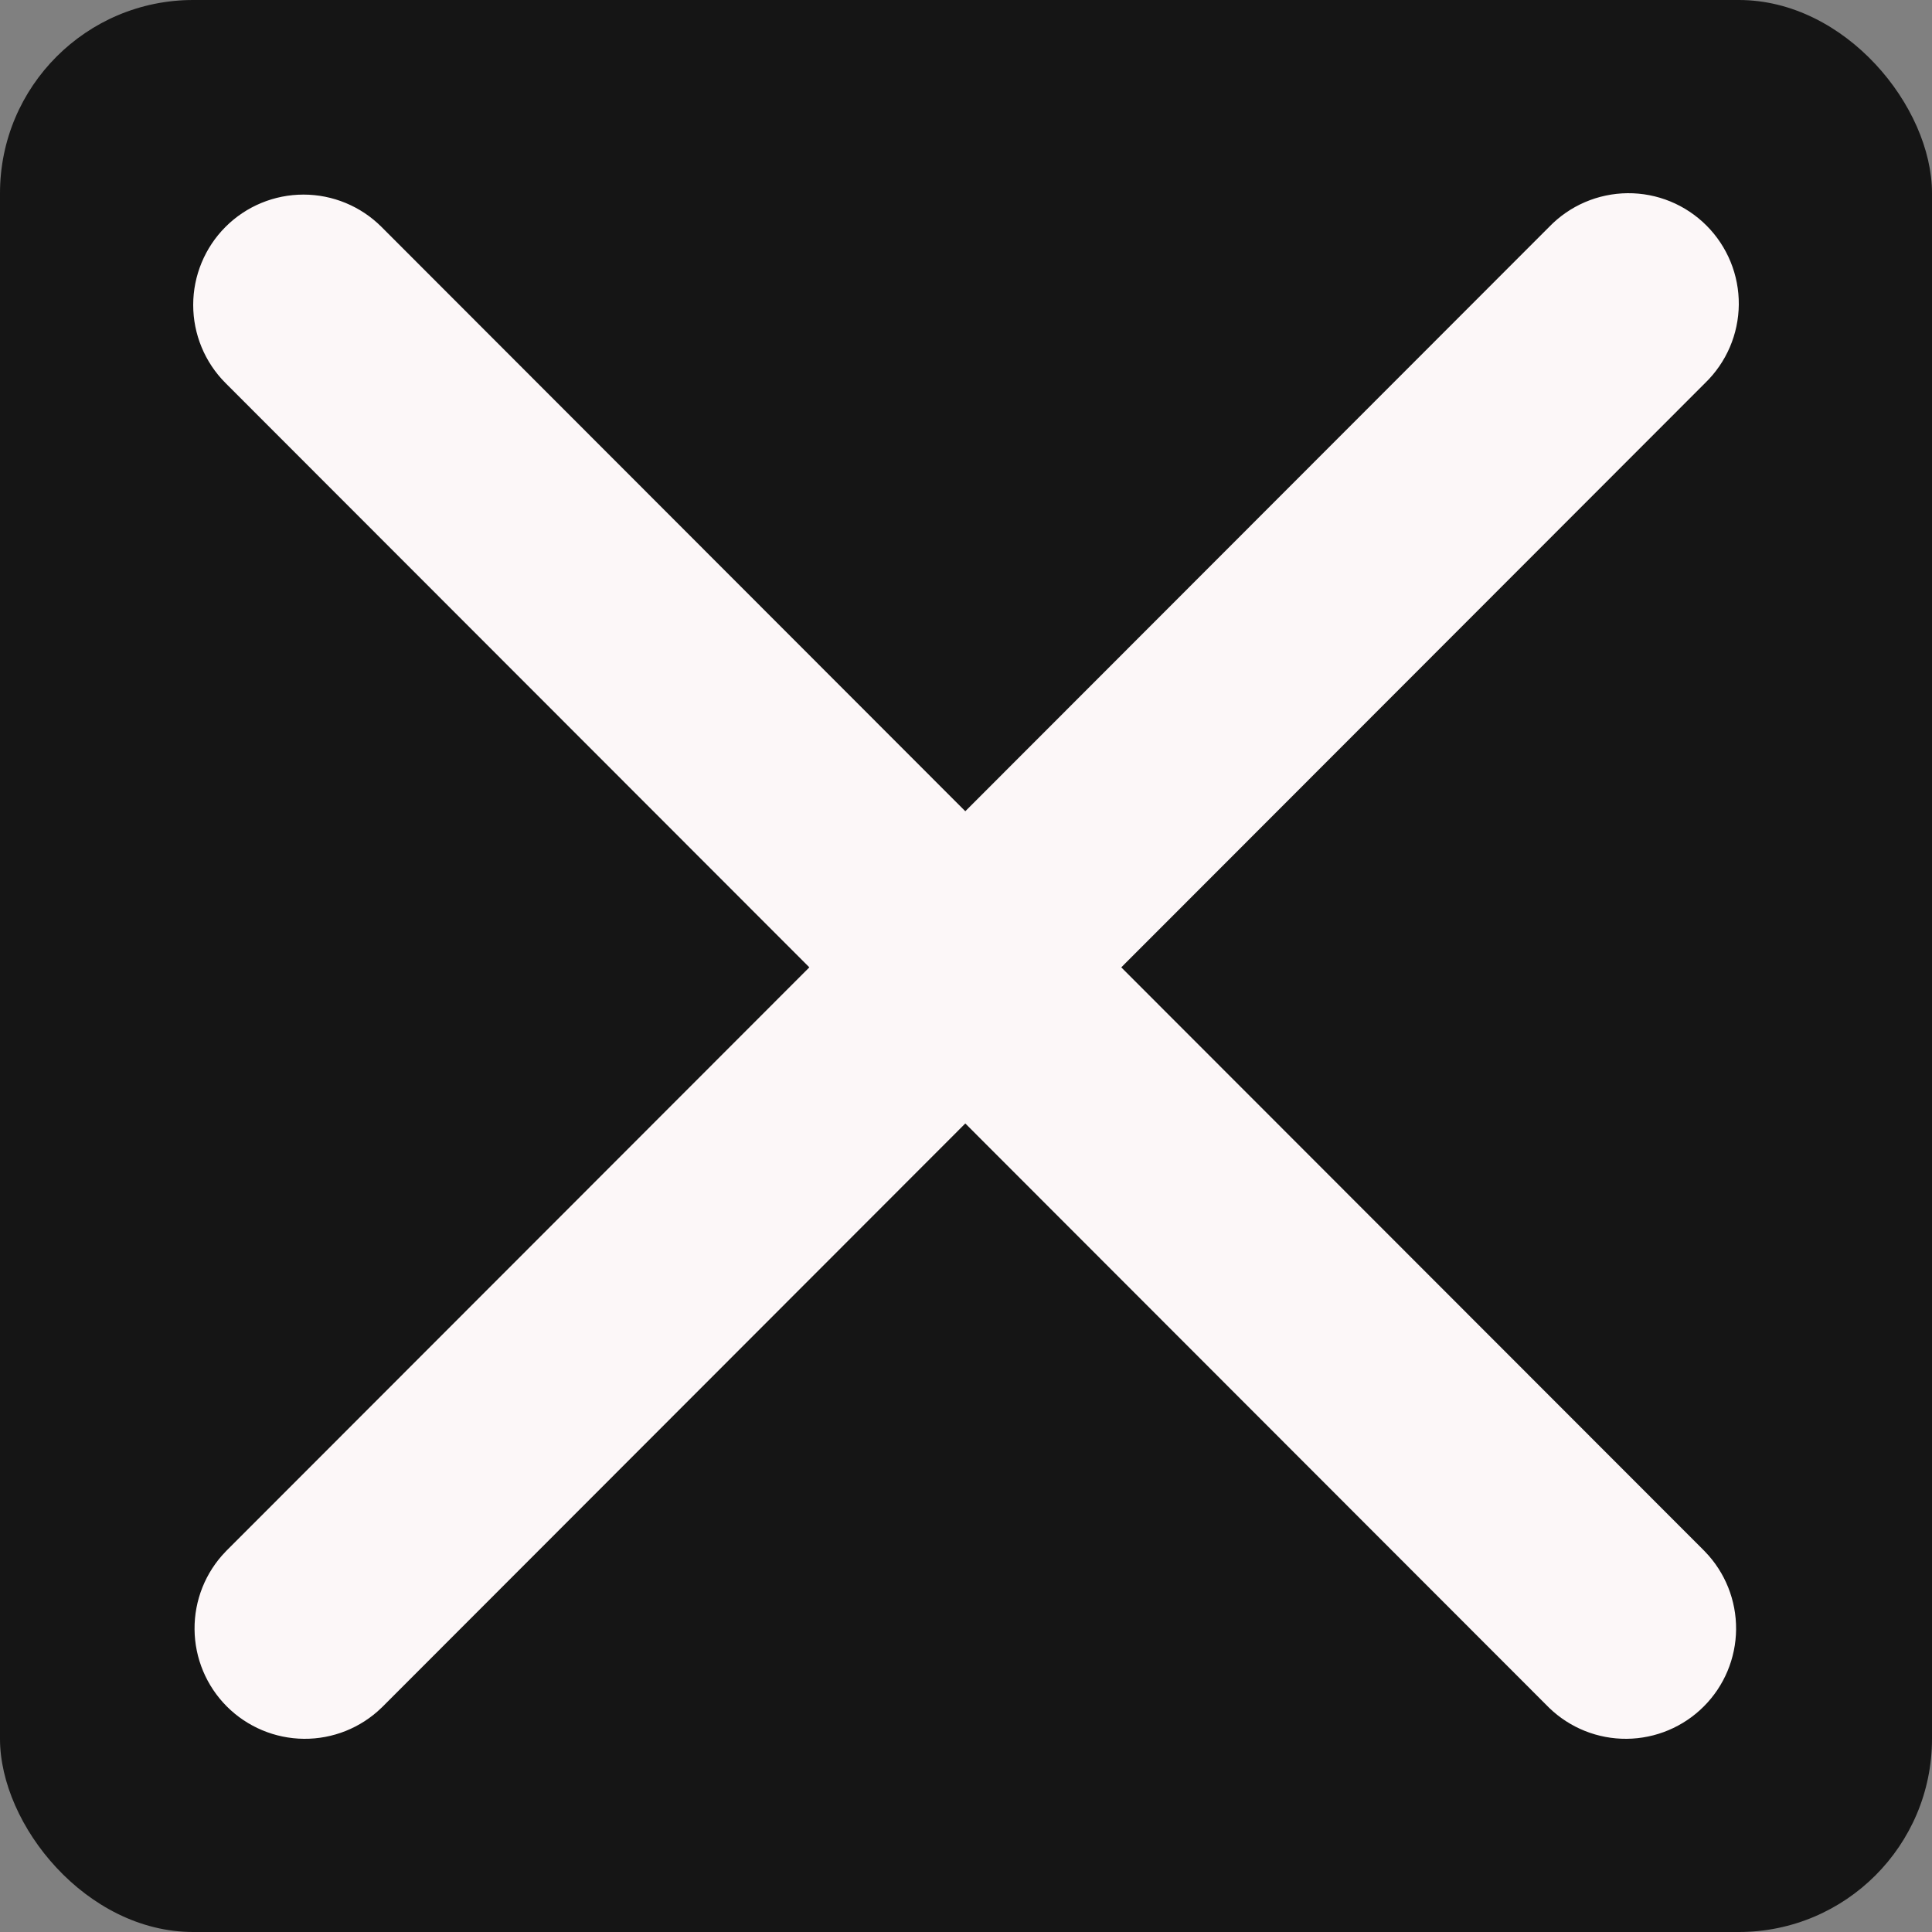 <svg width="50" height="50" viewBox="0 0 50 50" fill="none" xmlns="http://www.w3.org/2000/svg">
<rect x="0" y="0" width="50" height="50" fill="#808080" stroke="none"/>
<rect width="50" height="50" rx="5" fill="#151515"/>
<path d="M5.129 5.165L5.128 5.166C4.406 5.889 4 6.87 4 7.892C4 8.915 4.406 9.896 5.128 10.619L5.128 10.619L19.532 25.035L5.128 39.451L5.122 39.457L5.116 39.464C4.414 40.191 4.026 41.165 4.035 42.176C4.043 43.187 4.449 44.155 5.163 44.87C5.878 45.585 6.845 45.991 7.856 46C8.867 46.009 9.84 45.62 10.567 44.917L10.574 44.911L10.58 44.905L24.982 30.49L39.385 44.905L39.391 44.911L39.397 44.917C40.124 45.62 41.098 46.009 42.109 46C43.12 45.991 44.087 45.585 44.801 44.87C45.516 44.155 45.921 43.187 45.93 42.176C45.938 41.165 45.55 40.191 44.848 39.464L44.842 39.457L44.836 39.451L30.432 25.035L44.83 10.625C45.195 10.27 45.486 9.847 45.687 9.379C45.889 8.909 45.995 8.403 46 7.891C46.004 7.379 45.907 6.871 45.713 6.397C45.519 5.923 45.233 5.492 44.871 5.13C44.509 4.768 44.079 4.481 43.605 4.287C43.131 4.093 42.624 3.996 42.112 4C41.6 4.005 41.094 4.111 40.624 4.313C40.156 4.514 39.733 4.806 39.379 5.171L24.982 19.58L10.58 5.165L10.58 5.165C9.857 4.442 8.876 4.036 7.854 4.036C6.832 4.036 5.851 4.442 5.129 5.165Z" fill="#FCF7F8" stroke="#151515" stroke-width="2"/>
</svg>
